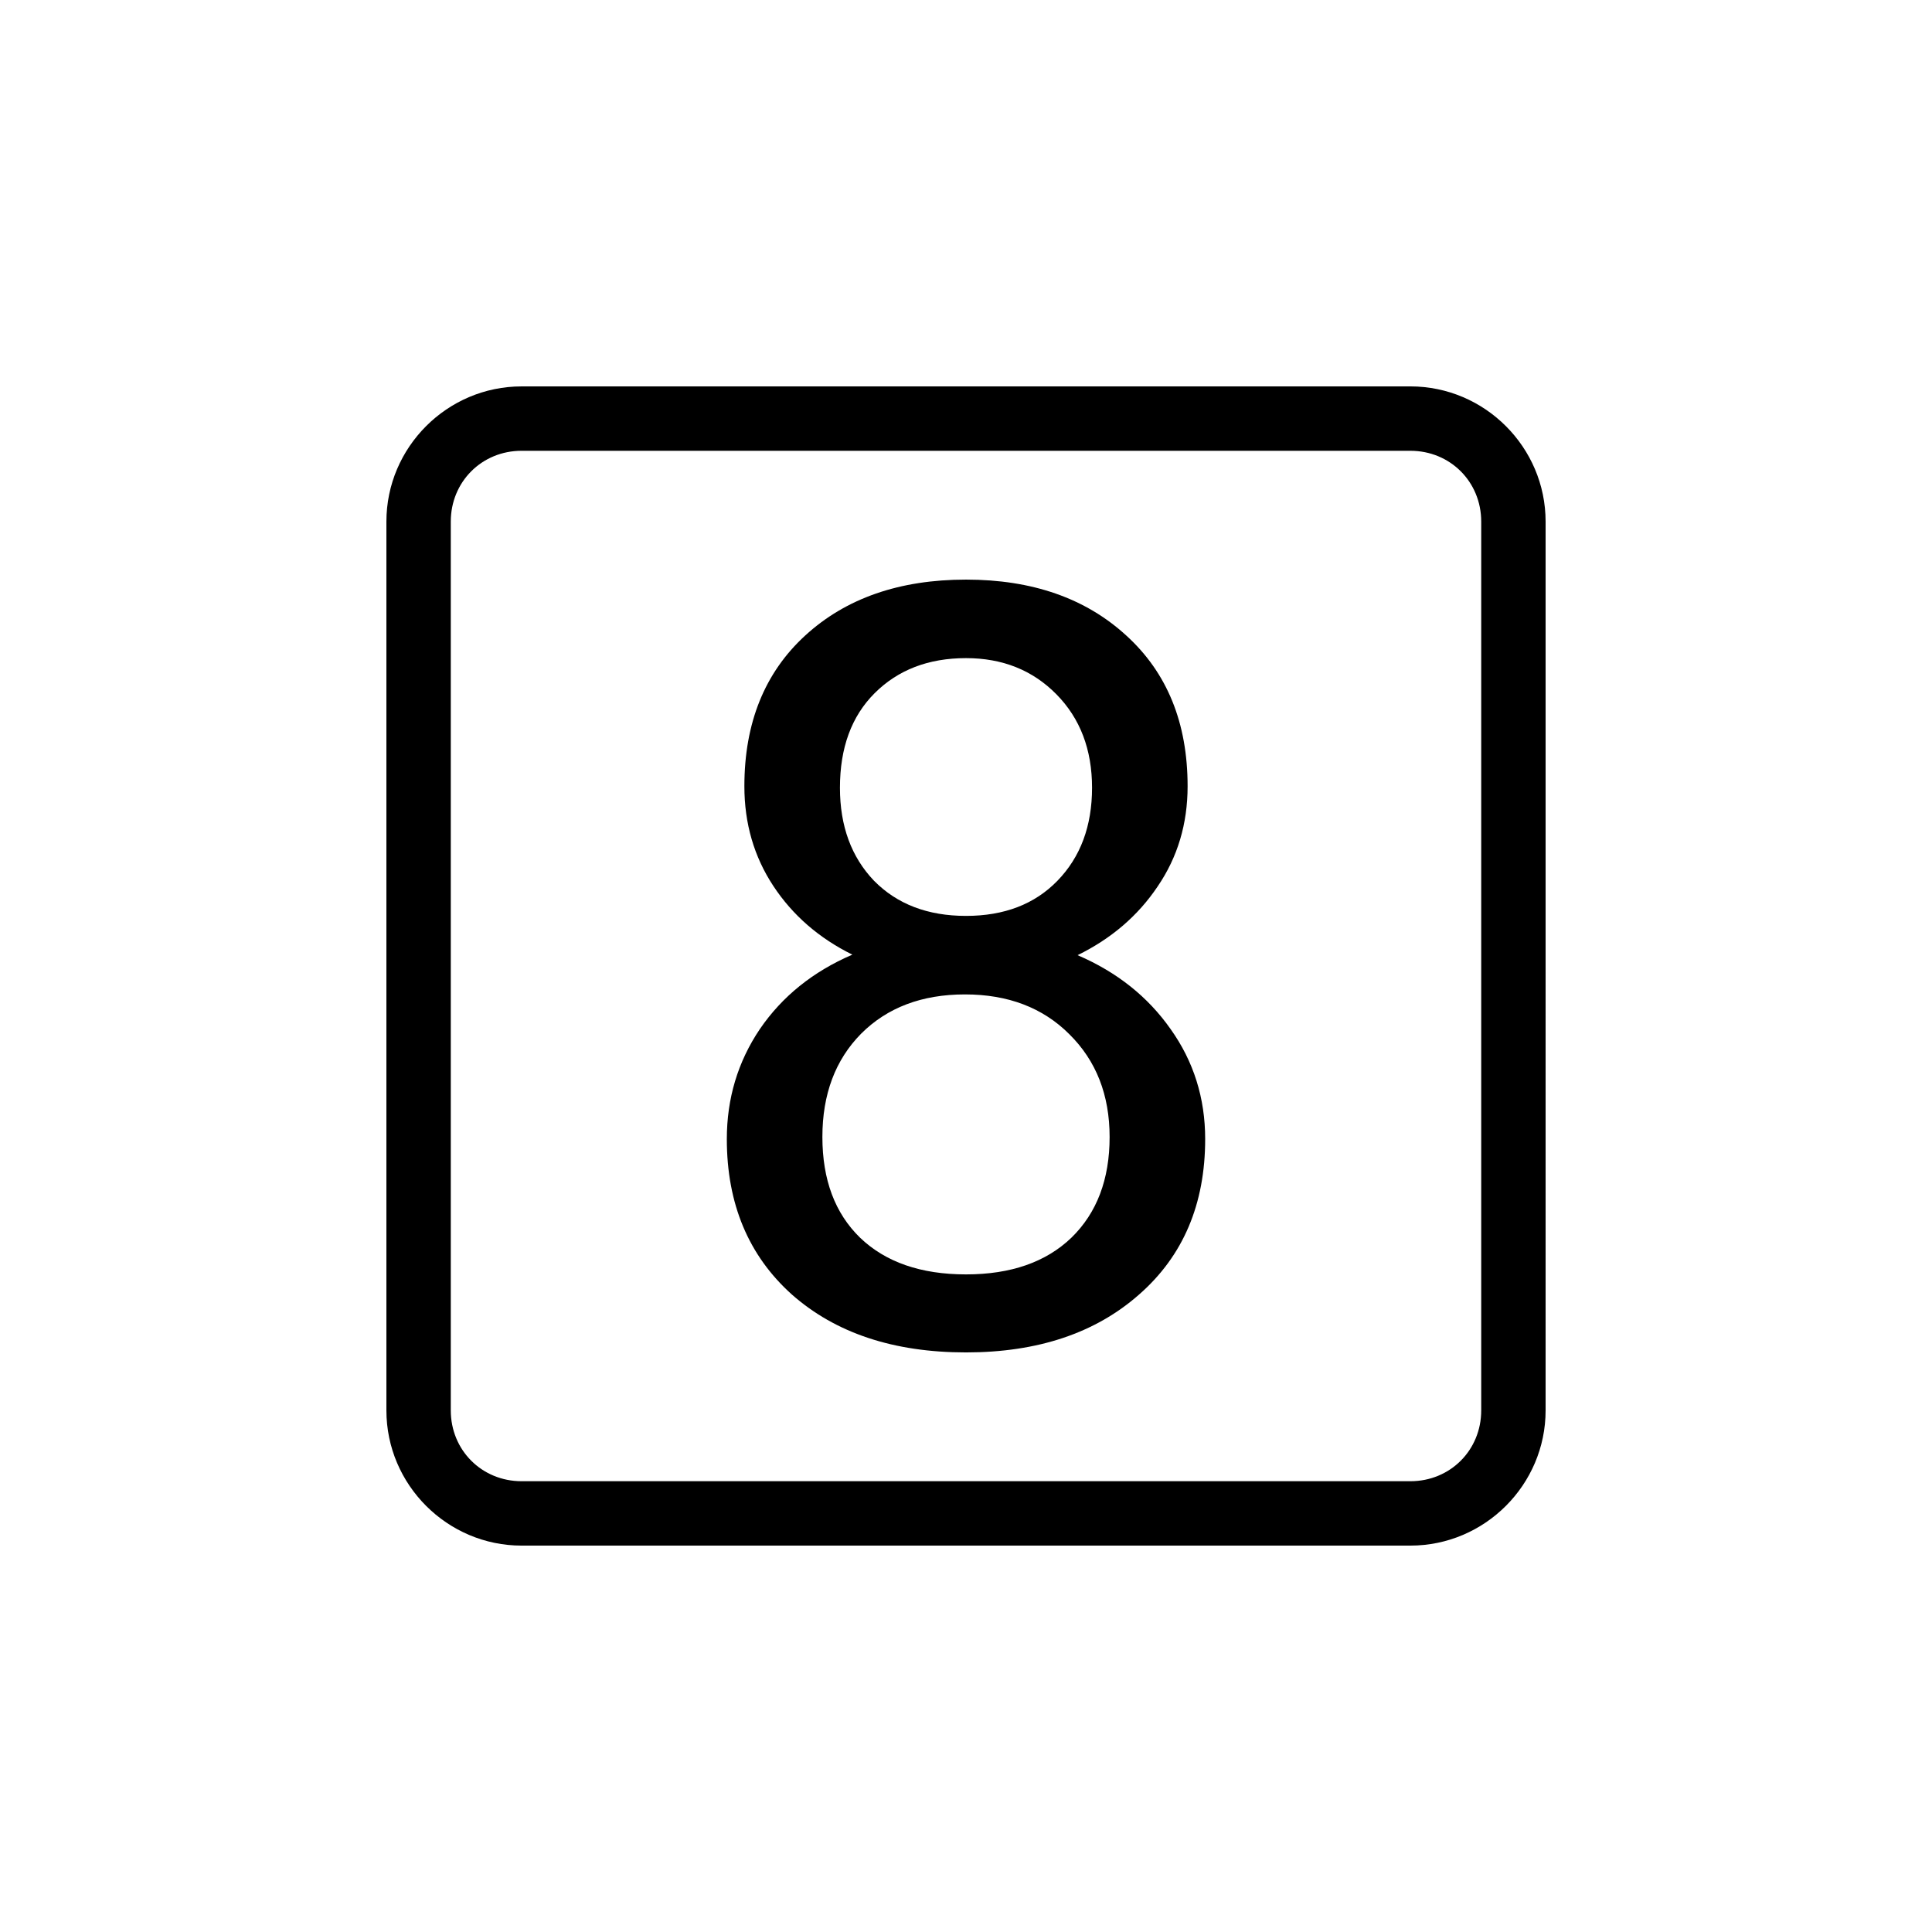 <?xml version="1.0" encoding="UTF-8" standalone="no"?>
<svg
   width="1000"
   height="1000"
   viewBox="0 0 264.583 264.583"
   version="1.1"
   id="svg221"
   inkscape:version="1.1.1 (3bf5ae0d25, 2021-09-20)"
   sodipodi:docname="8.svg"
   xmlns:inkscape="http://www.inkscape.org/namespaces/inkscape"
   xmlns:sodipodi="http://sodipodi.sourceforge.net/DTD/sodipodi-0.dtd"
   xmlns="http://www.w3.org/2000/svg"
   xmlns:svg="http://www.w3.org/2000/svg"
   xmlns:rdf="http://www.w3.org/1999/02/22-rdf-syntax-ns#"
   xmlns:cc="http://creativecommons.org/ns#"
   xmlns:dc="http://purl.org/dc/elements/1.1/">
  <defs
     id="defs215" />
  <sodipodi:namedview
     id="base"
     pagecolor="#ffffff"
     bordercolor="#666666"
     borderopacity="1.0"
     inkscape:pageopacity="0.0"
     inkscape:pageshadow="2"
     inkscape:zoom="0.49497474"
     inkscape:cx="344.46202"
     inkscape:cy="651.5484"
     inkscape:document-units="mm"
     inkscape:current-layer="layer1"
     inkscape:document-rotation="0"
     showgrid="false"
     units="px"
     showguides="true"
     inkscape:guide-bbox="true"
     inkscape:window-width="1366"
     inkscape:window-height="740"
     inkscape:window-x="0"
     inkscape:window-y="28"
     inkscape:window-maximized="0"
     inkscape:pagecheckerboard="0"
     inkscape:snap-bbox="true"
     inkscape:bbox-nodes="true"
     inkscape:snap-midpoints="true">
    <sodipodi:guide
       position="-5.0862631e-06,52.917"
       orientation="0,-1"
       id="guide1048" />
    <sodipodi:guide
       position="-5.0862631e-06,211.667"
       orientation="0,-1"
       id="guide144" />
    <sodipodi:guide
       position="211.667,269.387"
       orientation="1,0"
       id="guide146" />
    <sodipodi:guide
       position="52.917,269.387"
       orientation="1,0"
       id="guide148" />
    <sodipodi:guide
       position="132.292,211.667"
       orientation="1,0"
       id="guide133" />
    <sodipodi:guide
       position="52.917,132.292"
       orientation="0,-1"
       id="guide135" />
  </sodipodi:namedview>
  <g
     inkscape:label="Layer 1"
     inkscape:groupmode="layer"
     id="layer1">
    <path
       id="text1950-3-2-7-8-9-0-1-4-2-9-3-5-74-0-86-1"
       style="font-style:normal;font-variant:normal;font-weight:normal;font-stretch:normal;font-size:82.139px;line-height:1.25;font-family:vi;-inkscape-font-specification:vi;direction:rtl;display:inline;fill:#000000;stroke-width:0.543"
       d="m 71.43,52.917 c -10.18,0 -18.513,8.334 -18.513,18.514 V 193.153 c 0,10.18 8.334,18.514 18.513,18.514 H 193.153 c 10.18,0 18.514,-8.334 18.514,-18.514 V 71.43 c 0,-10.18 -8.334,-18.514 -18.514,-18.514 z m 0,8.818 H 193.153 c 5.448,0 9.696,4.247 9.696,9.696 V 193.153 c 0,5.448 -4.248,9.696 -9.696,9.696 H 71.43 c -5.448,0 -9.696,-4.247 -9.696,-9.696 V 71.43 c 0,-5.448 4.248,-9.696 9.696,-9.696 z m 60.862,17.641 c -9.102,0 -16.436,2.547 -22.002,7.64 -5.565,5.094 -8.349,11.98 -8.349,20.658 0,5.094 1.321,9.645 3.963,13.654 2.641,4.009 6.249,7.145 10.823,9.409 -5.376,2.311 -9.597,5.707 -12.663,10.187 -3.018,4.48 -4.527,9.503 -4.527,15.068 0,8.867 2.971,15.965 8.914,21.295 5.99,5.282 13.937,7.923 23.841,7.923 9.81,0 17.71,-2.641 23.699,-7.923 6.037,-5.282 9.055,-12.381 9.055,-21.295 0,-5.612 -1.58,-10.635 -4.74,-15.068 -3.113,-4.433 -7.357,-7.805 -12.734,-10.116 4.622,-2.264 8.277,-5.401 10.965,-9.41 2.735,-4.009 4.103,-8.583 4.103,-13.724 0,-8.678 -2.806,-15.564 -8.419,-20.658 -5.565,-5.094 -12.875,-7.64 -21.93,-7.64 z m 0,10.753 c 4.999,0 9.126,1.651 12.38,4.952 3.254,3.301 4.881,7.569 4.881,12.804 0,5.235 -1.58,9.481 -4.74,12.735 -3.113,3.207 -7.287,4.81 -12.522,4.81 -5.235,0 -9.433,-1.603 -12.593,-4.81 -3.113,-3.254 -4.669,-7.5 -4.669,-12.735 0,-5.471 1.58,-9.785 4.74,-12.945 3.207,-3.207 7.38,-4.811 12.522,-4.811 z m -0.141,46.054 c 5.895,0 10.659,1.816 14.29,5.447 3.678,3.632 5.518,8.324 5.518,14.078 0,5.801 -1.744,10.399 -5.235,13.795 -3.49,3.349 -8.301,5.023 -14.432,5.023 -6.179,0 -11.013,-1.675 -14.504,-5.023 -3.443,-3.349 -5.163,-7.947 -5.163,-13.795 0,-5.848 1.769,-10.564 5.306,-14.148 3.584,-3.584 8.325,-5.377 14.22,-5.377 z" />
  </g>
</svg>
